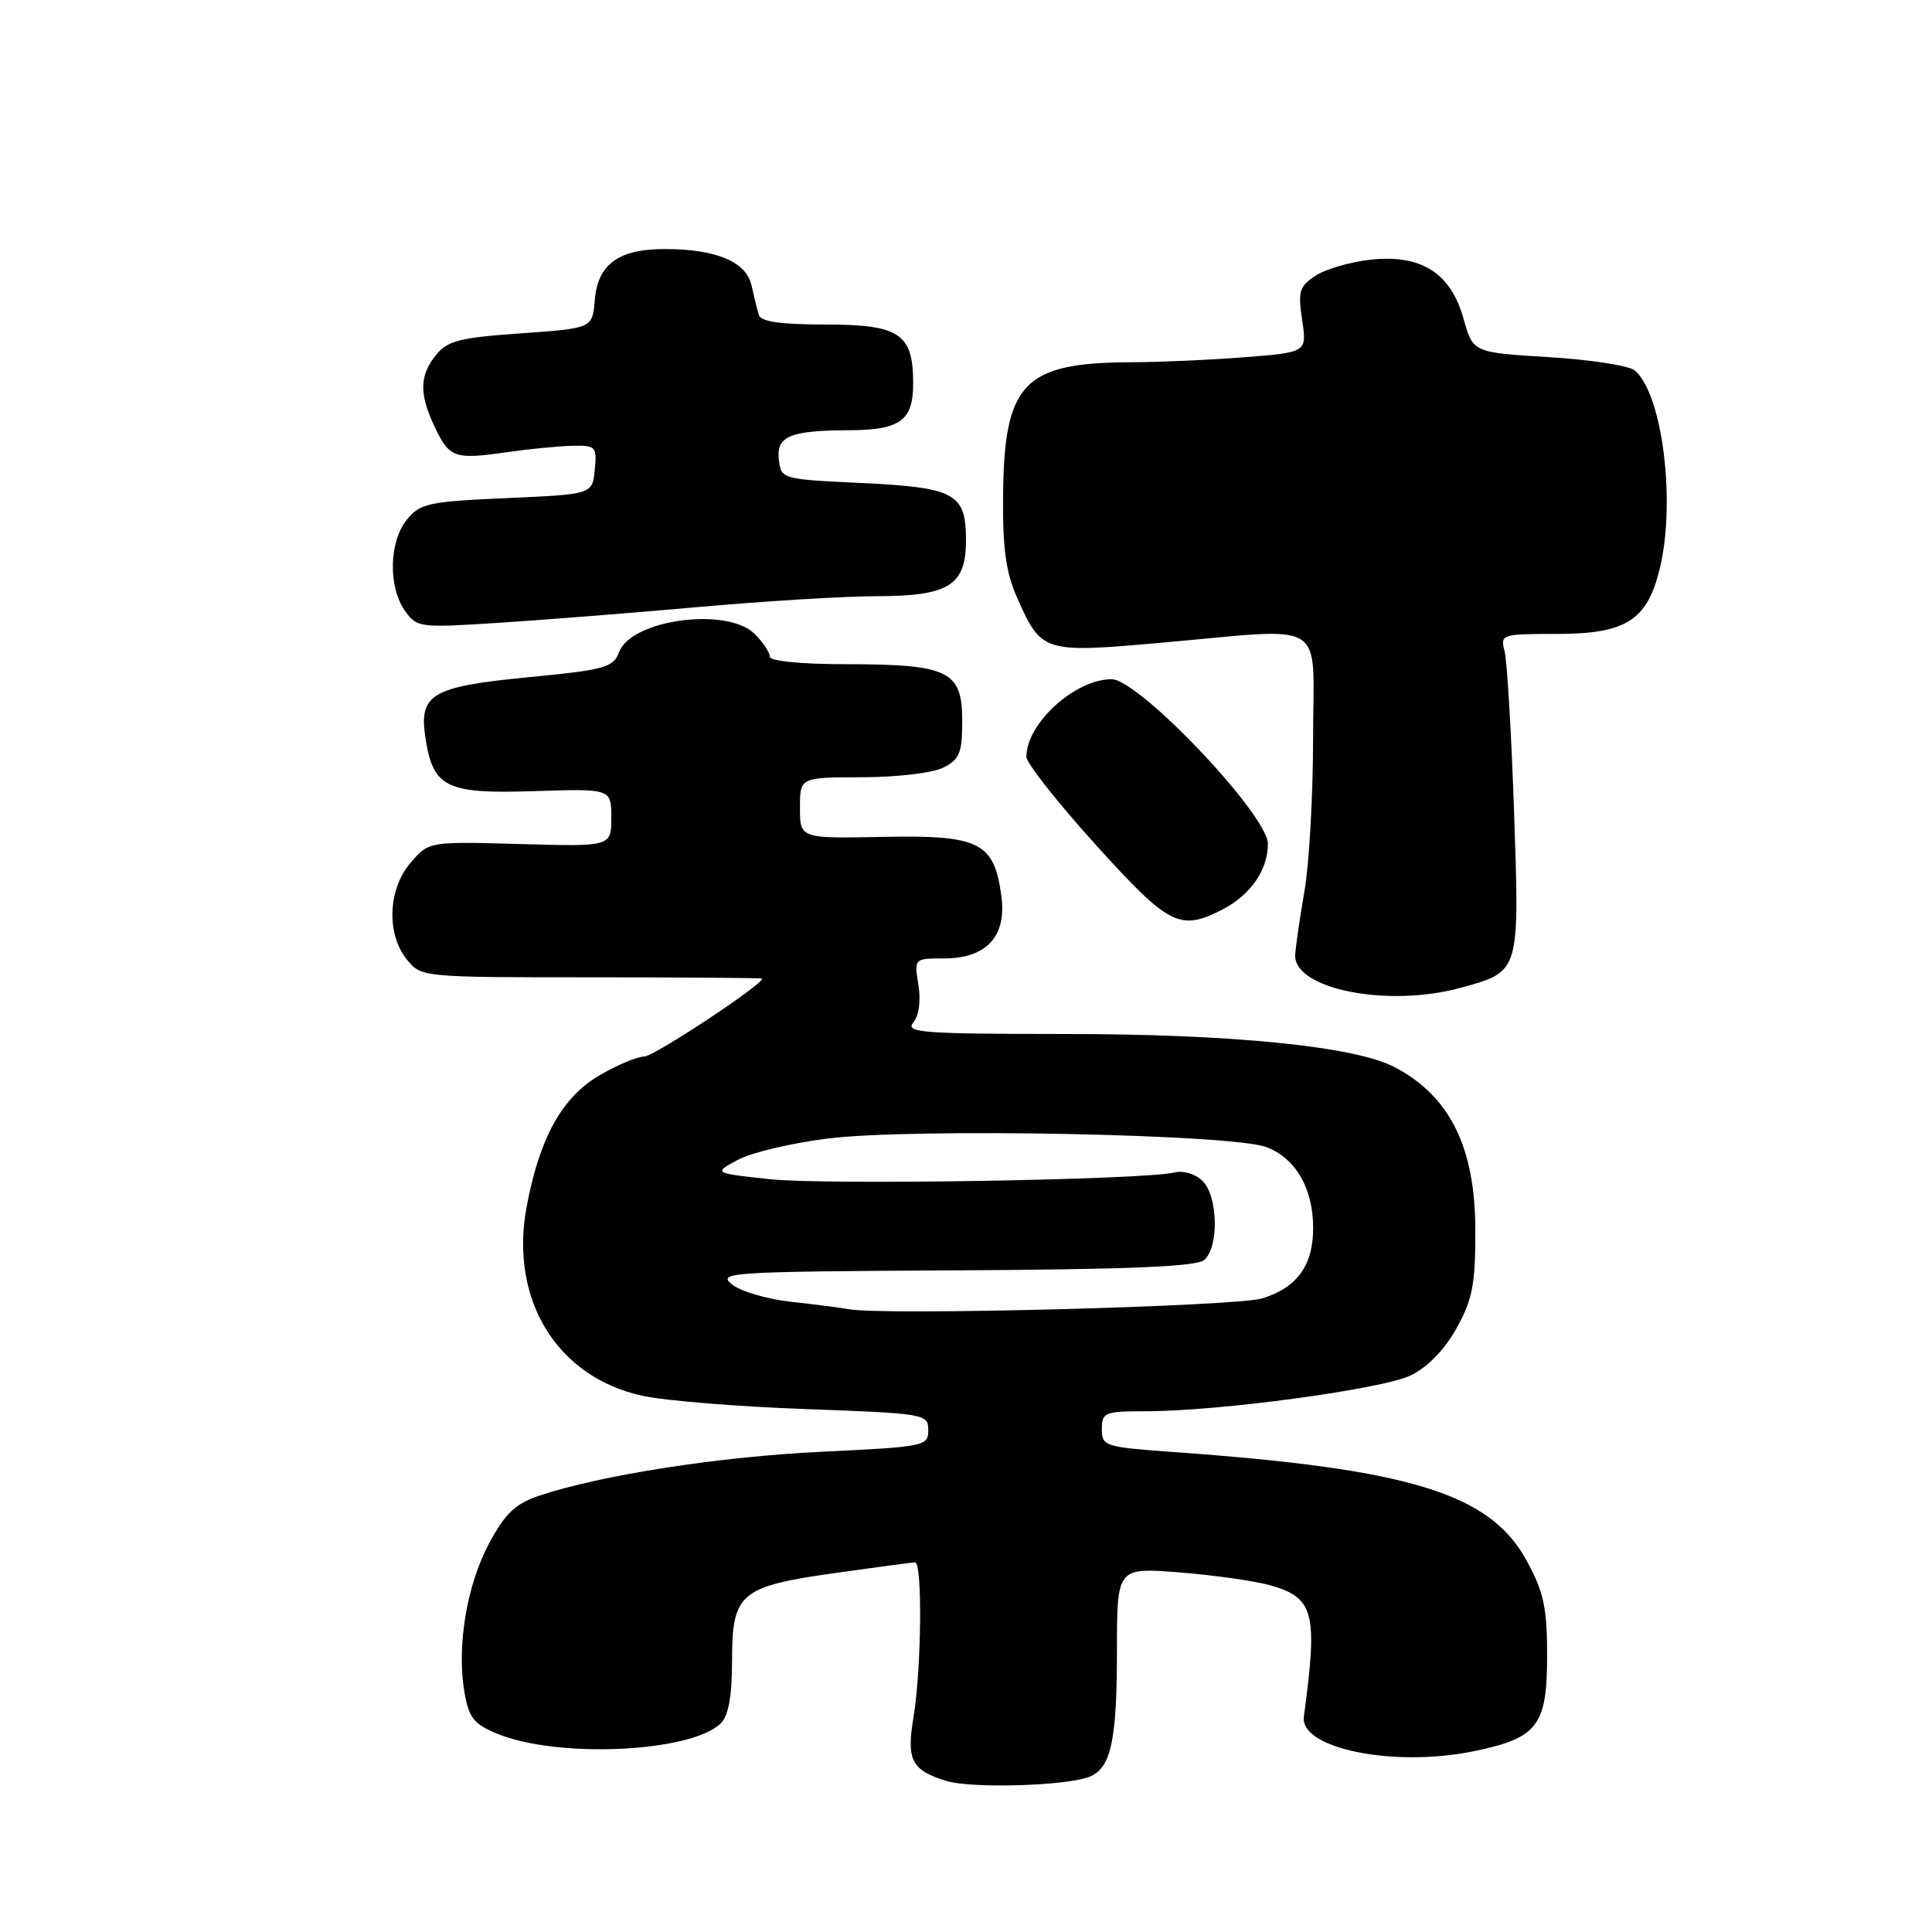 <?xml version="1.0" encoding="UTF-8" standalone="no"?>
<!DOCTYPE svg PUBLIC "-//W3C//DTD SVG 1.1//EN" "http://www.w3.org/Graphics/SVG/1.1/DTD/svg11.dtd" >
<svg xmlns="http://www.w3.org/2000/svg" xmlns:xlink="http://www.w3.org/1999/xlink" version="1.1" viewBox="0 0 256 256">
 <g >
 <path fill="currentColor"
d=" M 144.33 235.44 C 147.20 234.32 148.00 230.70 148.00 218.79 C 148.00 207.70 148.00 207.70 156.25 208.35 C 160.79 208.71 166.18 209.47 168.24 210.04 C 174.13 211.69 174.64 213.64 172.77 227.46 C 172.19 231.70 184.72 234.24 195.36 232.03 C 203.77 230.28 205.00 228.67 205.00 219.39 C 205.00 213.00 204.56 210.97 202.29 206.80 C 197.45 197.91 186.95 194.66 155.75 192.42 C 146.36 191.75 146.00 191.64 146.00 189.36 C 146.00 187.15 146.37 187.00 151.76 187.00 C 161.57 187.00 183.20 184.07 186.95 182.24 C 189.18 181.14 191.43 178.83 193.00 176.00 C 195.12 172.18 195.50 170.21 195.49 163.00 C 195.48 152.01 192.10 145.20 184.75 141.38 C 179.48 138.64 163.25 137.01 141.13 137.01 C 122.19 137.00 119.90 136.83 121.01 135.49 C 121.77 134.57 122.04 132.61 121.69 130.49 C 121.13 127.00 121.13 127.00 125.06 127.00 C 130.71 127.00 133.41 124.08 132.69 118.74 C 131.73 111.60 129.82 110.64 117.06 110.89 C 106.00 111.11 106.00 111.11 106.00 107.05 C 106.00 103.00 106.00 103.00 114.25 102.99 C 118.89 102.98 123.59 102.42 125.00 101.71 C 127.16 100.61 127.50 99.77 127.50 95.50 C 127.50 88.91 125.72 88.03 112.25 88.01 C 106.09 88.01 102.00 87.60 102.00 87.00 C 102.00 86.45 101.10 85.10 100.00 84.00 C 96.39 80.39 83.68 82.07 82.04 86.39 C 81.26 88.46 80.21 88.75 69.88 89.75 C 57.13 90.99 55.46 91.99 56.39 97.87 C 57.40 104.36 59.15 105.21 70.73 104.83 C 81.00 104.50 81.00 104.50 81.00 108.34 C 81.00 112.18 81.00 112.18 68.91 111.84 C 56.83 111.50 56.83 111.50 54.41 114.31 C 51.40 117.81 51.17 123.75 53.91 127.14 C 55.82 129.49 55.88 129.50 78.41 129.50 C 90.83 129.50 101.00 129.58 101.00 129.67 C 101.01 130.51 86.63 140.00 85.35 140.00 C 84.43 140.00 81.77 141.12 79.43 142.49 C 74.46 145.40 71.48 150.78 69.78 159.92 C 67.49 172.20 73.80 182.49 85.13 184.95 C 88.09 185.60 97.81 186.39 106.75 186.71 C 122.63 187.29 123.00 187.36 123.00 189.50 C 123.00 191.62 122.54 191.71 108.95 192.36 C 95.33 193.01 79.70 195.44 71.50 198.17 C 68.30 199.24 66.97 200.49 64.85 204.43 C 61.87 209.94 60.50 218.07 61.53 224.15 C 62.10 227.57 62.75 228.42 65.79 229.69 C 73.81 233.04 91.64 232.22 95.54 228.32 C 96.53 227.32 97.00 224.69 97.00 220.08 C 97.00 211.09 98.01 210.22 110.68 208.43 C 116.08 207.67 120.84 207.03 121.25 207.02 C 122.24 206.99 122.10 221.17 121.05 227.50 C 120.09 233.22 120.77 234.55 125.38 235.98 C 128.69 237.01 141.25 236.65 144.33 235.44 Z  M 193.50 130.90 C 201.43 128.73 201.35 128.97 200.62 107.50 C 200.26 97.05 199.69 87.49 199.36 86.25 C 198.78 84.06 198.98 84.00 206.25 84.00 C 215.37 84.00 218.19 82.25 219.87 75.58 C 222.11 66.71 220.31 52.16 216.60 49.08 C 215.84 48.45 210.70 47.65 205.19 47.32 C 195.18 46.71 195.18 46.71 193.93 42.24 C 192.23 36.17 188.33 33.68 181.62 34.41 C 178.94 34.70 175.66 35.65 174.32 36.53 C 172.17 37.93 171.97 38.60 172.54 42.40 C 173.18 46.69 173.18 46.69 164.84 47.34 C 160.25 47.70 153.57 47.99 150.00 48.00 C 135.60 48.03 133.03 50.71 132.91 65.85 C 132.85 72.66 133.30 75.89 134.76 79.17 C 137.99 86.47 138.23 86.55 153.83 85.17 C 176.31 83.19 174.00 81.75 173.99 97.75 C 173.99 105.31 173.48 114.42 172.86 118.00 C 172.24 121.58 171.69 125.40 171.62 126.50 C 171.35 131.04 183.81 133.54 193.50 130.90 Z  M 161.99 120.51 C 165.71 118.58 168.00 115.27 168.00 111.82 C 168.00 107.99 150.92 90.00 147.29 90.00 C 142.43 90.00 136.00 95.86 136.00 100.29 C 136.00 101.10 140.11 106.32 145.14 111.88 C 154.90 122.68 156.34 123.42 161.99 120.51 Z  M 92.50 80.44 C 101.30 79.65 111.89 79.01 116.03 79.00 C 125.74 79.00 128.00 77.59 128.00 71.57 C 128.00 65.37 126.57 64.59 114.10 64.00 C 103.56 63.50 103.50 63.49 103.20 60.88 C 102.84 57.82 104.70 57.04 112.32 57.01 C 119.30 56.99 121.00 55.78 121.00 50.79 C 121.00 44.20 119.20 43.00 109.31 43.00 C 103.48 43.00 100.82 42.62 100.55 41.75 C 100.34 41.06 99.91 39.31 99.59 37.85 C 98.90 34.68 94.90 33.00 88.07 33.00 C 81.96 33.00 79.20 35.01 78.81 39.77 C 78.50 43.50 78.50 43.50 69.03 44.17 C 60.94 44.73 59.29 45.15 57.78 47.03 C 55.58 49.73 55.53 52.21 57.58 56.52 C 59.54 60.67 60.21 60.91 67.00 59.94 C 70.03 59.50 73.99 59.11 75.81 59.07 C 78.96 59.00 79.11 59.16 78.81 62.25 C 78.50 65.50 78.50 65.50 67.16 66.00 C 56.75 66.46 55.66 66.70 53.91 68.86 C 51.55 71.77 51.42 77.72 53.63 80.89 C 55.23 83.16 55.53 83.20 65.88 82.54 C 71.72 82.17 83.70 81.22 92.50 80.44 Z  M 112.50 173.48 C 111.40 173.28 107.92 172.83 104.78 172.49 C 101.63 172.14 98.12 171.11 96.98 170.18 C 95.02 168.60 96.73 168.49 126.50 168.33 C 149.47 168.21 158.49 167.84 159.55 166.96 C 161.53 165.32 161.41 158.55 159.36 156.50 C 158.41 155.55 156.82 155.07 155.61 155.36 C 151.51 156.35 109.40 157.04 102.00 156.25 C 94.50 155.44 94.50 155.44 97.78 153.68 C 99.58 152.71 104.98 151.44 109.78 150.85 C 121.07 149.46 163.25 150.28 167.78 151.99 C 171.68 153.45 174.00 157.46 174.00 162.73 C 174.00 167.69 171.85 170.65 167.22 172.05 C 163.73 173.11 117.07 174.33 112.50 173.48 Z "/>
</g>
</svg>